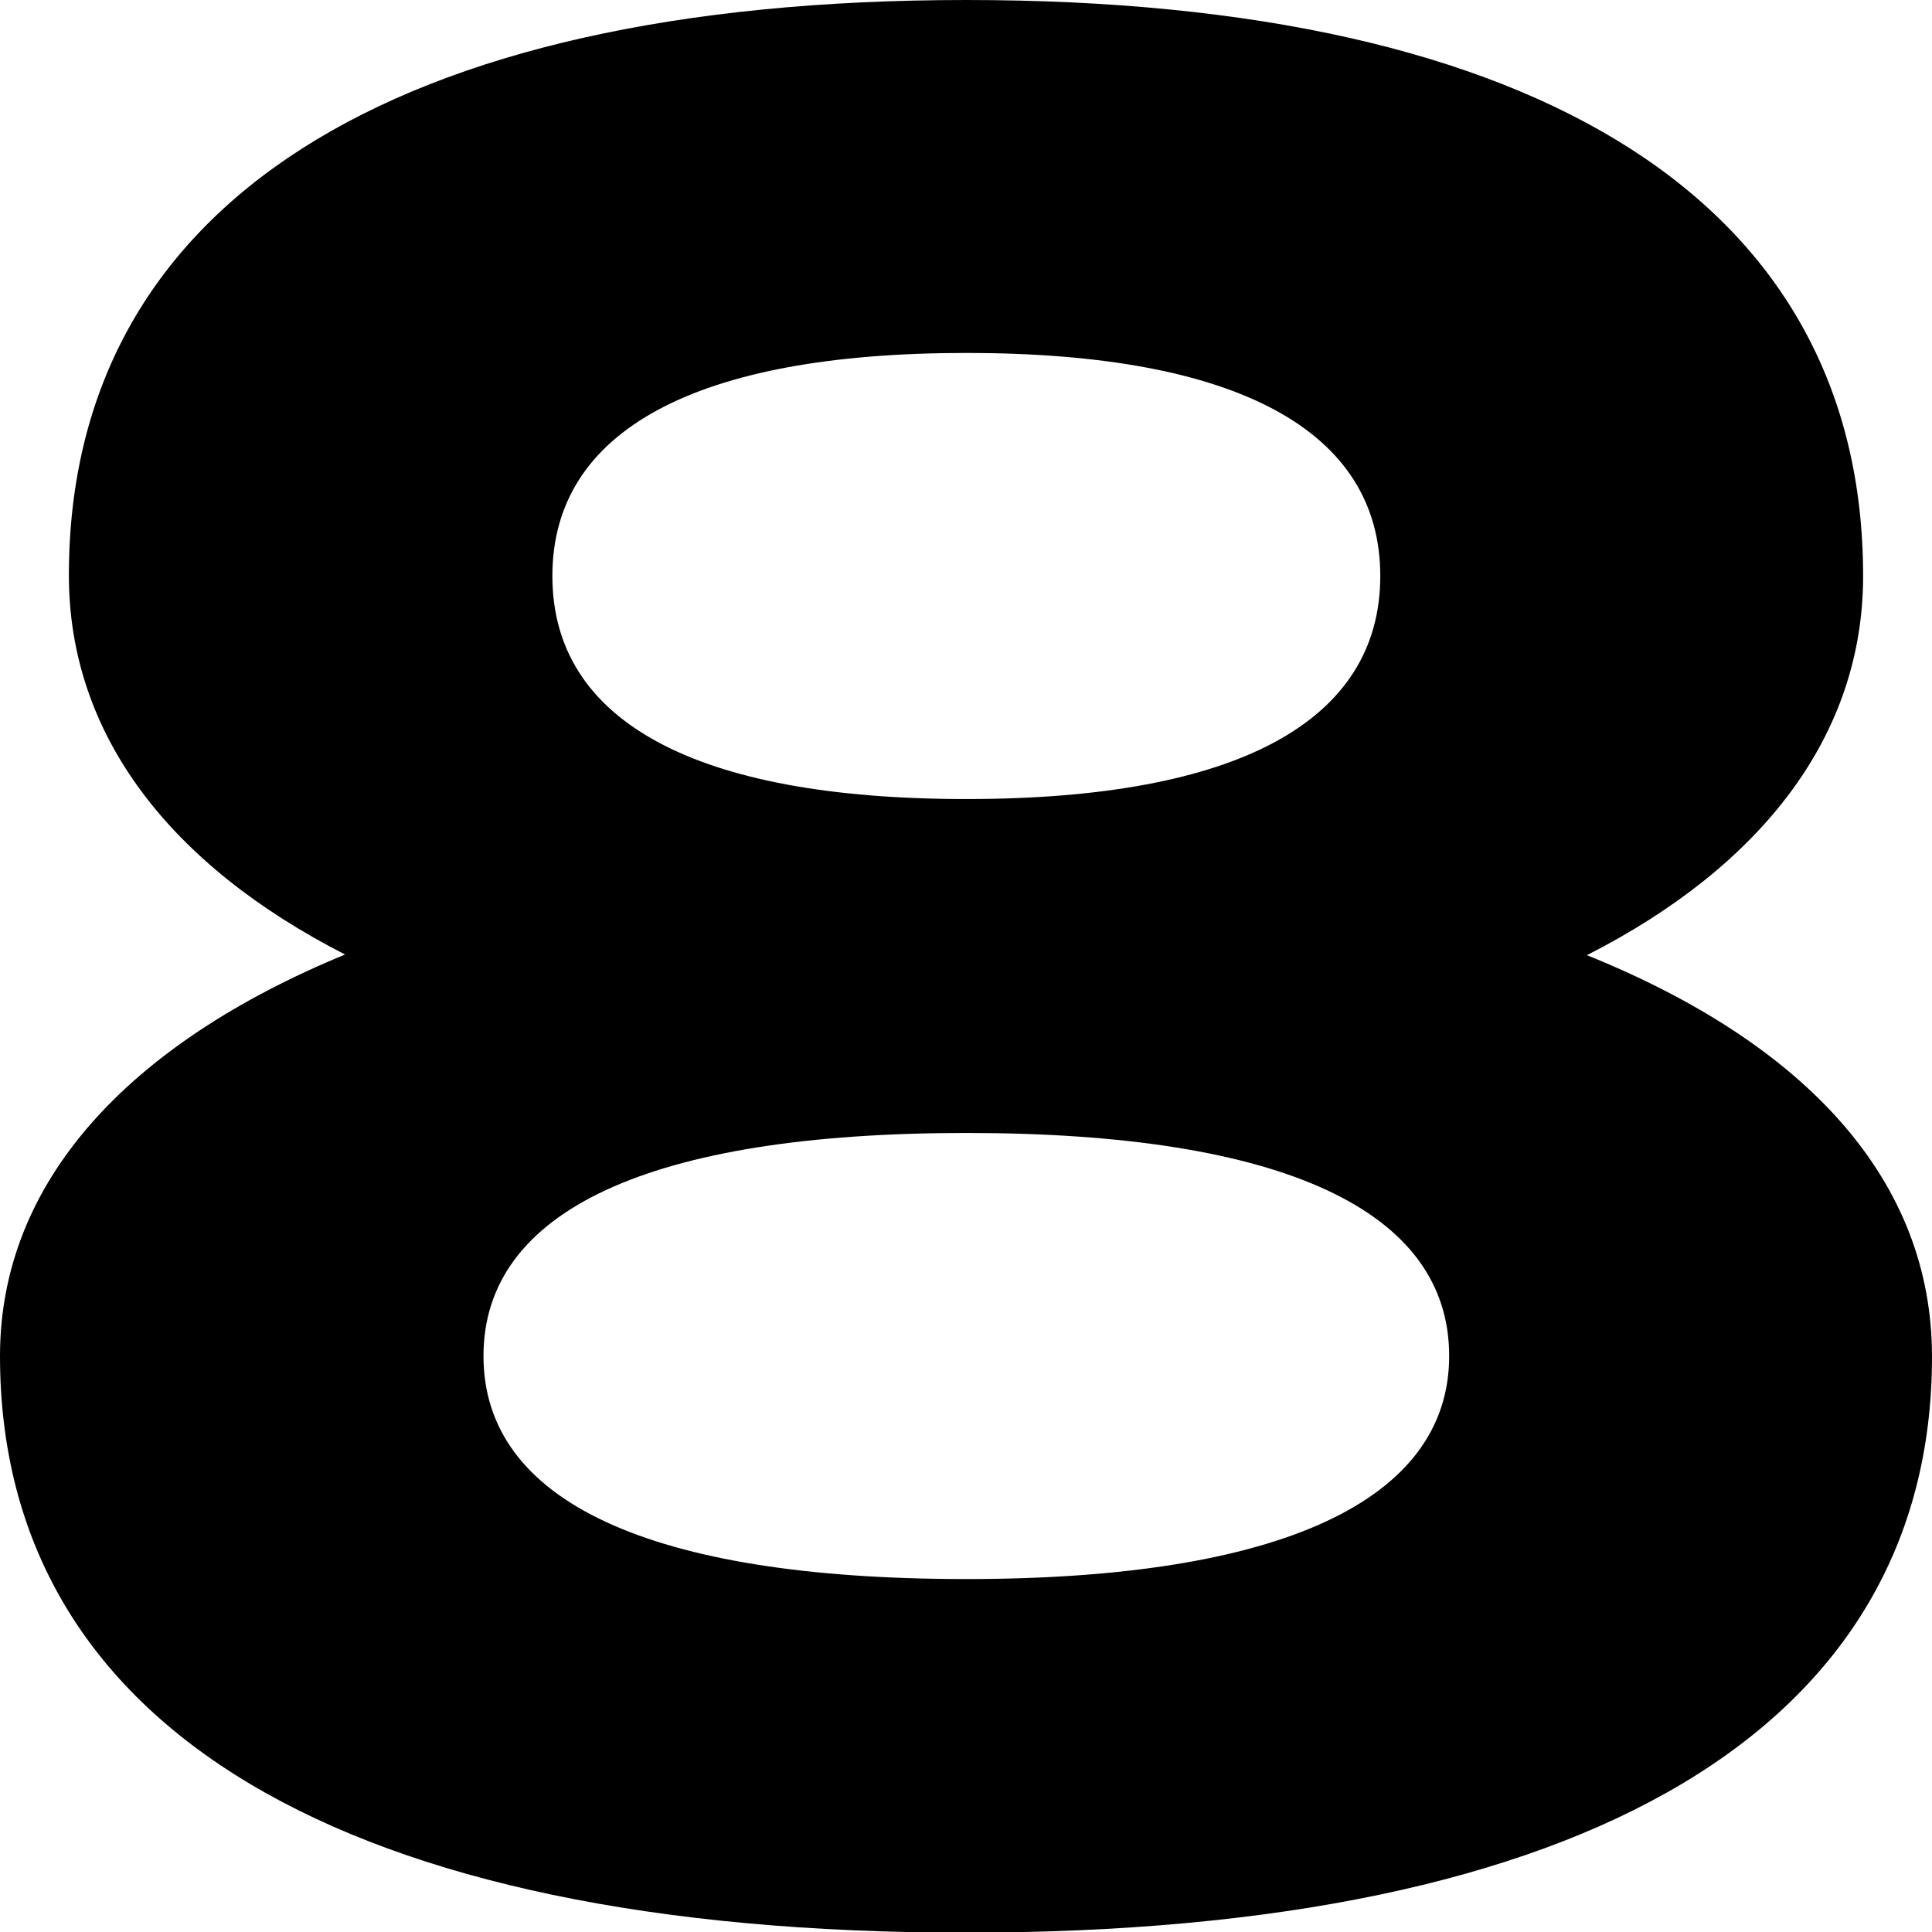 <?xml version="1.0" encoding="UTF-8"?>
<svg id="Layer_1" data-name="Layer 1" xmlns="http://www.w3.org/2000/svg" viewBox="0 0 29.45 29.45">
  <defs>
    <style>
      .cls-1 {
        stroke-width: 0px;
      }
    </style>
  </defs>
  <path class="cls-1" d="m0,20.67c0-2.66,1.96-4.76,5.26-6.12-2.66-1.36-4.21-3.34-4.21-5.78C1.05,3.12,5.96,0,14.73,0s13.67,3.12,13.67,8.78c0,2.43-1.54,4.42-4.21,5.78,3.37,1.36,5.26,3.45,5.26,6.12,0,5.66-5.26,8.78-14.73,8.78S0,26.34,0,20.67Zm14.73,3.4c4.77,0,7.36-1.19,7.36-3.4s-2.52-3.4-7.36-3.4-7.36,1.19-7.36,3.4,2.52,3.4,7.36,3.4Zm-6.31-15.29c0,2.21,2.17,3.4,6.31,3.4s6.31-1.19,6.31-3.4-2.17-3.4-6.31-3.4-6.31,1.19-6.31,3.4Z"/>
</svg>